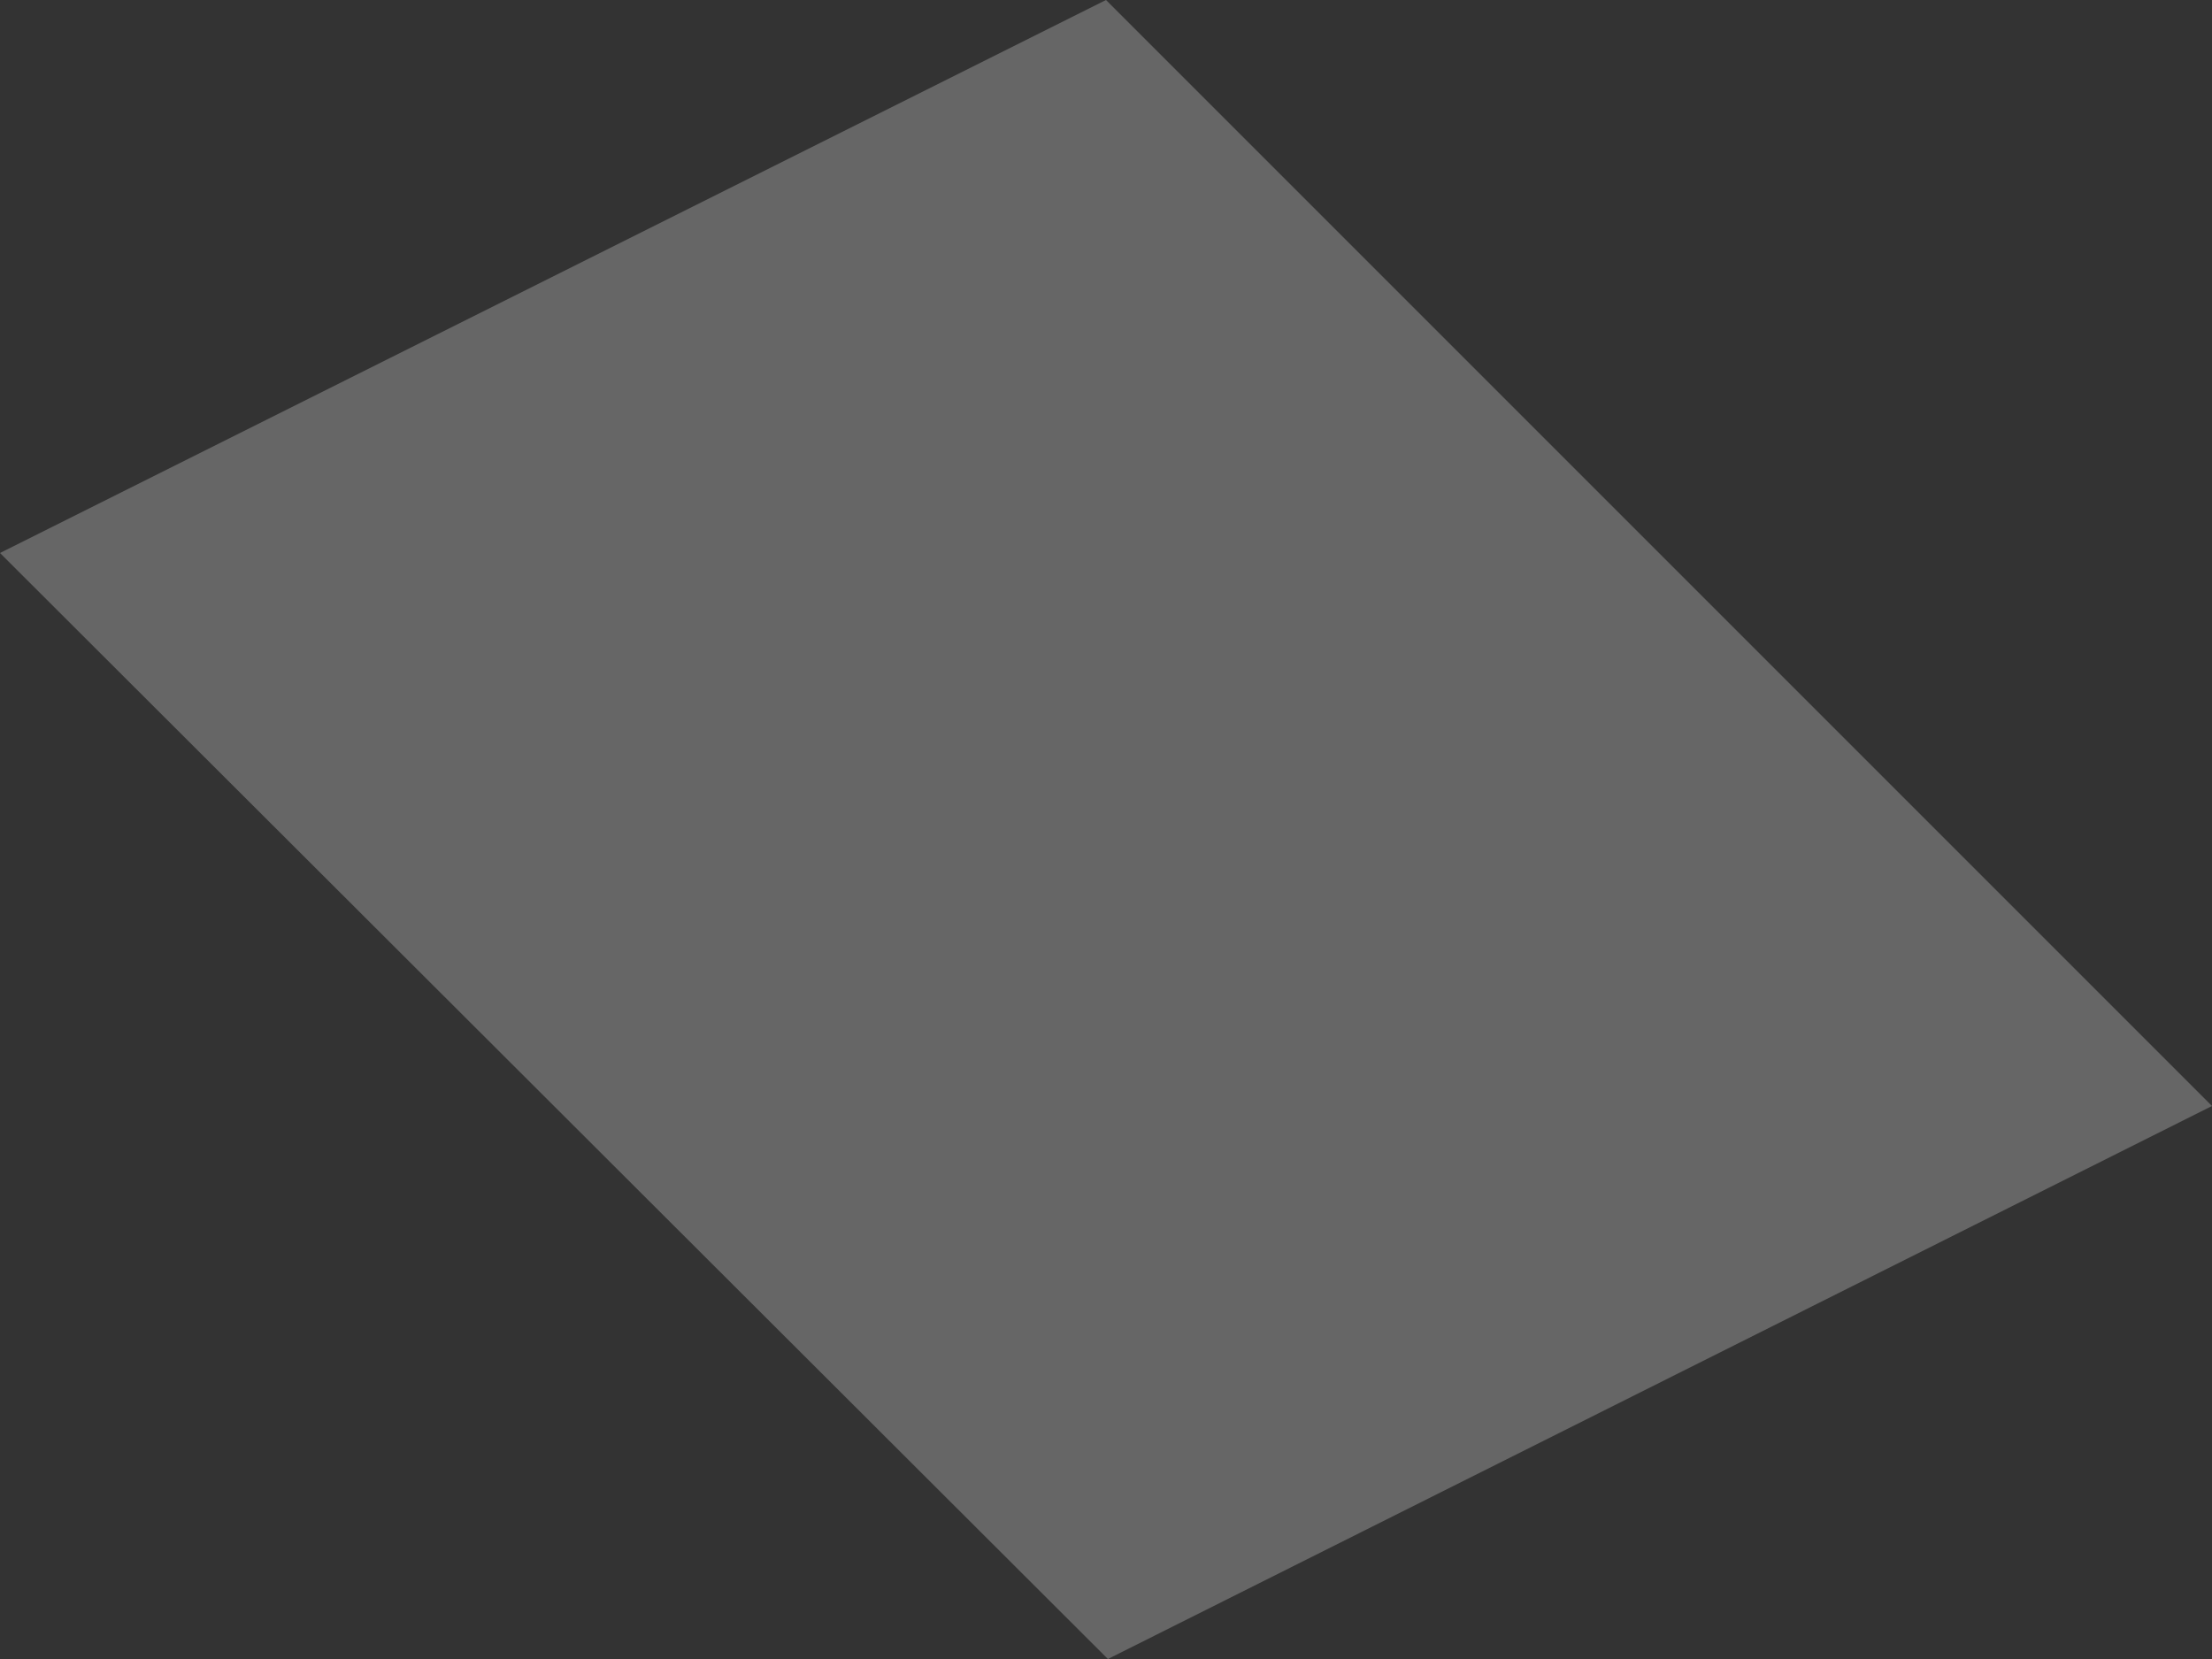 <?xml version="1.0" encoding="UTF-8" standalone="no"?>
<svg xmlns:xlink="http://www.w3.org/1999/xlink" height="43.5px" width="58.0px" xmlns="http://www.w3.org/2000/svg">
  <rect width="100%" height="100%" fill="#333333" stroke="none"/>
  <g transform="matrix(1.0, 0.0, 0.0, 1.0, 0.0, 0.0)">
    <path d="M0.0 14.5 L29.0 0.0 58.0 29.0 29.05 43.5 0.0 14.5" fill="#ffffff" fill-opacity="0.251" fill-rule="evenodd" stroke="none"/>
  </g>
</svg>
